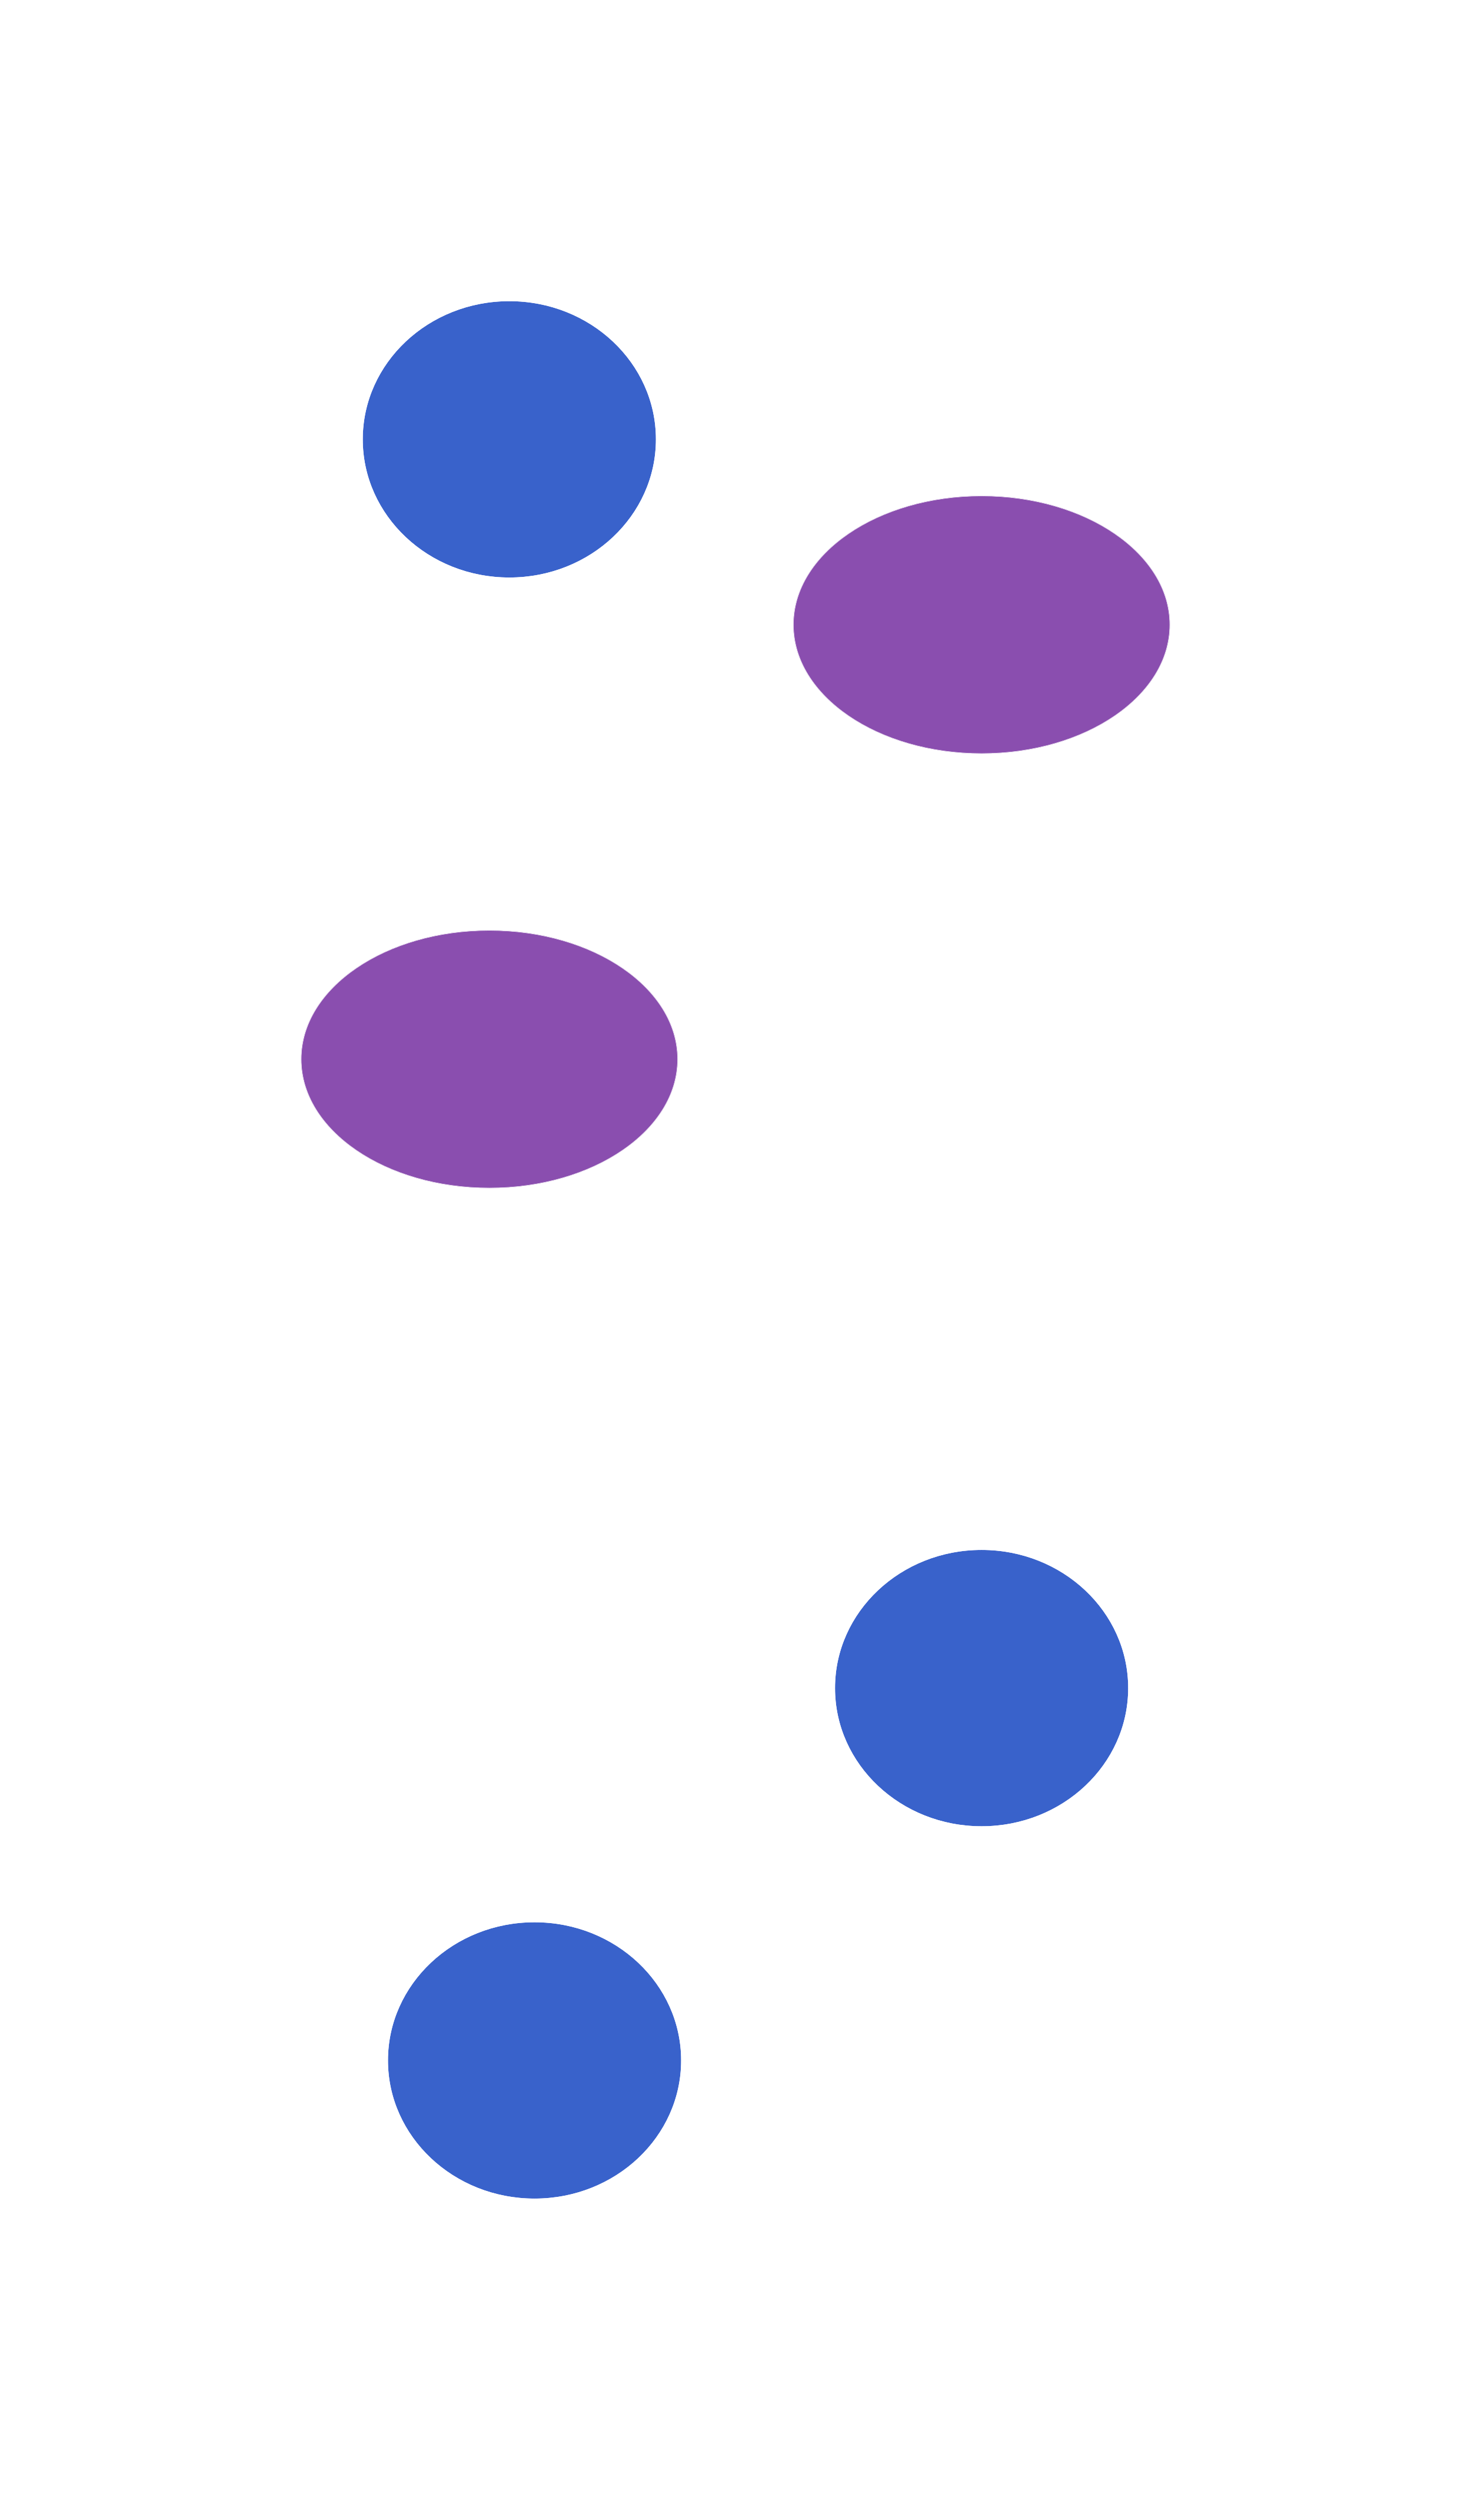 <svg width="3909" height="6640" viewBox="0 0 3909 6640" fill="none" xmlns="http://www.w3.org/2000/svg">
<g filter="url(#filter0_f_45_2)">
<path d="M1743 1167C1743 1369.69 1568.61 1534 1353.5 1534C1138.39 1534 964 1369.69 964 1167C964 964.311 1138.39 800 1353.5 800C1568.61 800 1743 964.311 1743 1167Z" fill="#3962CB"/>
</g>
<path d="M1353.5 1534.5C1568.86 1534.5 1743.5 1369.99 1743.5 1167C1743.5 964.008 1568.86 799.5 1353.5 799.5C1138.14 799.5 963.5 964.008 963.5 1167C963.5 1369.99 1138.14 1534.5 1353.5 1534.5Z" stroke="white"/>
<g filter="url(#filter1_f_45_2)">
<path d="M2998 4484C2998 4686.69 2823.61 4851 2608.5 4851C2393.39 4851 2219 4686.69 2219 4484C2219 4281.31 2393.39 4117 2608.5 4117C2823.61 4117 2998 4281.31 2998 4484Z" fill="#3962CB"/>
</g>
<path d="M2608.5 4851.5C2823.86 4851.5 2998.5 4686.99 2998.5 4484C2998.5 4281.01 2823.86 4116.5 2608.5 4116.5C2393.14 4116.5 2218.5 4281.01 2218.5 4484C2218.5 4686.99 2393.14 4851.5 2608.5 4851.5Z" stroke="white"/>
<g filter="url(#filter2_f_45_2)">
<path d="M1810 5473C1810 5675.69 1635.61 5840 1420.5 5840C1205.39 5840 1031 5675.69 1031 5473C1031 5270.31 1205.39 5106 1420.5 5106C1635.61 5106 1810 5270.31 1810 5473Z" fill="#3962CB"/>
</g>
<path d="M1420.5 5840.5C1635.86 5840.5 1810.5 5675.99 1810.5 5473C1810.5 5270.01 1635.86 5105.5 1420.5 5105.5C1205.14 5105.5 1030.5 5270.01 1030.5 5473C1030.5 5675.99 1205.14 5840.5 1420.5 5840.5Z" stroke="white"/>
<g filter="url(#filter3_f_45_2)">
<path d="M1801 2813.5C1801 3002.66 1576.92 3156 1300.5 3156C1024.08 3156 800 3002.66 800 2813.5C800 2624.34 1024.08 2471 1300.5 2471C1576.92 2471 1801 2624.34 1801 2813.5Z" fill="#8A4EAF"/>
</g>
<path d="M1800.5 2813.5C1800.5 2907.87 1744.61 2993.35 1654.12 3055.27C1563.65 3117.19 1438.62 3155.5 1300.5 3155.5C1162.38 3155.5 1037.35 3117.19 946.875 3055.27C856.394 2993.35 800.5 2907.87 800.5 2813.5C800.5 2719.13 856.394 2633.65 946.875 2571.73C1037.35 2509.81 1162.38 2471.5 1300.5 2471.5C1438.62 2471.5 1563.65 2509.81 1654.12 2571.73C1744.61 2633.65 1800.5 2719.13 1800.5 2813.5Z" stroke="white"/>
<g filter="url(#filter4_f_45_2)">
<path d="M3109 1659.5C3109 1848.66 2884.92 2002 2608.5 2002C2332.08 2002 2108 1848.66 2108 1659.5C2108 1470.34 2332.08 1317 2608.5 1317C2884.92 1317 3109 1470.34 3109 1659.5Z" fill="#8A4EAF"/>
</g>
<path d="M3108.5 1659.5C3108.5 1753.87 3052.61 1839.35 2962.12 1901.27C2871.65 1963.19 2746.62 2001.5 2608.5 2001.5C2470.38 2001.5 2345.35 1963.19 2254.88 1901.27C2164.39 1839.35 2108.5 1753.87 2108.5 1659.5C2108.5 1565.13 2164.39 1479.65 2254.88 1417.73C2345.35 1355.81 2470.38 1317.5 2608.5 1317.5C2746.62 1317.5 2871.65 1355.81 2962.12 1417.73C3052.61 1479.65 3108.5 1565.13 3108.5 1659.5Z" stroke="white"/>
<defs>
<filter id="filter0_f_45_2" x="164" y="0" width="2379" height="2334" filterUnits="userSpaceOnUse" color-interpolation-filters="sRGB">
<feFlood flood-opacity="0" result="BackgroundImageFix"/>
<feBlend mode="normal" in="SourceGraphic" in2="BackgroundImageFix" result="shape"/>
<feGaussianBlur stdDeviation="400" result="effect1_foregroundBlur_45_2"/>
</filter>
<filter id="filter1_f_45_2" x="1419" y="3317" width="2379" height="2334" filterUnits="userSpaceOnUse" color-interpolation-filters="sRGB">
<feFlood flood-opacity="0" result="BackgroundImageFix"/>
<feBlend mode="normal" in="SourceGraphic" in2="BackgroundImageFix" result="shape"/>
<feGaussianBlur stdDeviation="400" result="effect1_foregroundBlur_45_2"/>
</filter>
<filter id="filter2_f_45_2" x="231" y="4306" width="2379" height="2334" filterUnits="userSpaceOnUse" color-interpolation-filters="sRGB">
<feFlood flood-opacity="0" result="BackgroundImageFix"/>
<feBlend mode="normal" in="SourceGraphic" in2="BackgroundImageFix" result="shape"/>
<feGaussianBlur stdDeviation="400" result="effect1_foregroundBlur_45_2"/>
</filter>
<filter id="filter3_f_45_2" x="0" y="1671" width="2601" height="2285" filterUnits="userSpaceOnUse" color-interpolation-filters="sRGB">
<feFlood flood-opacity="0" result="BackgroundImageFix"/>
<feBlend mode="normal" in="SourceGraphic" in2="BackgroundImageFix" result="shape"/>
<feGaussianBlur stdDeviation="400" result="effect1_foregroundBlur_45_2"/>
</filter>
<filter id="filter4_f_45_2" x="1308" y="517" width="2601" height="2285" filterUnits="userSpaceOnUse" color-interpolation-filters="sRGB">
<feFlood flood-opacity="0" result="BackgroundImageFix"/>
<feBlend mode="normal" in="SourceGraphic" in2="BackgroundImageFix" result="shape"/>
<feGaussianBlur stdDeviation="400" result="effect1_foregroundBlur_45_2"/>
</filter>
</defs>
</svg>
